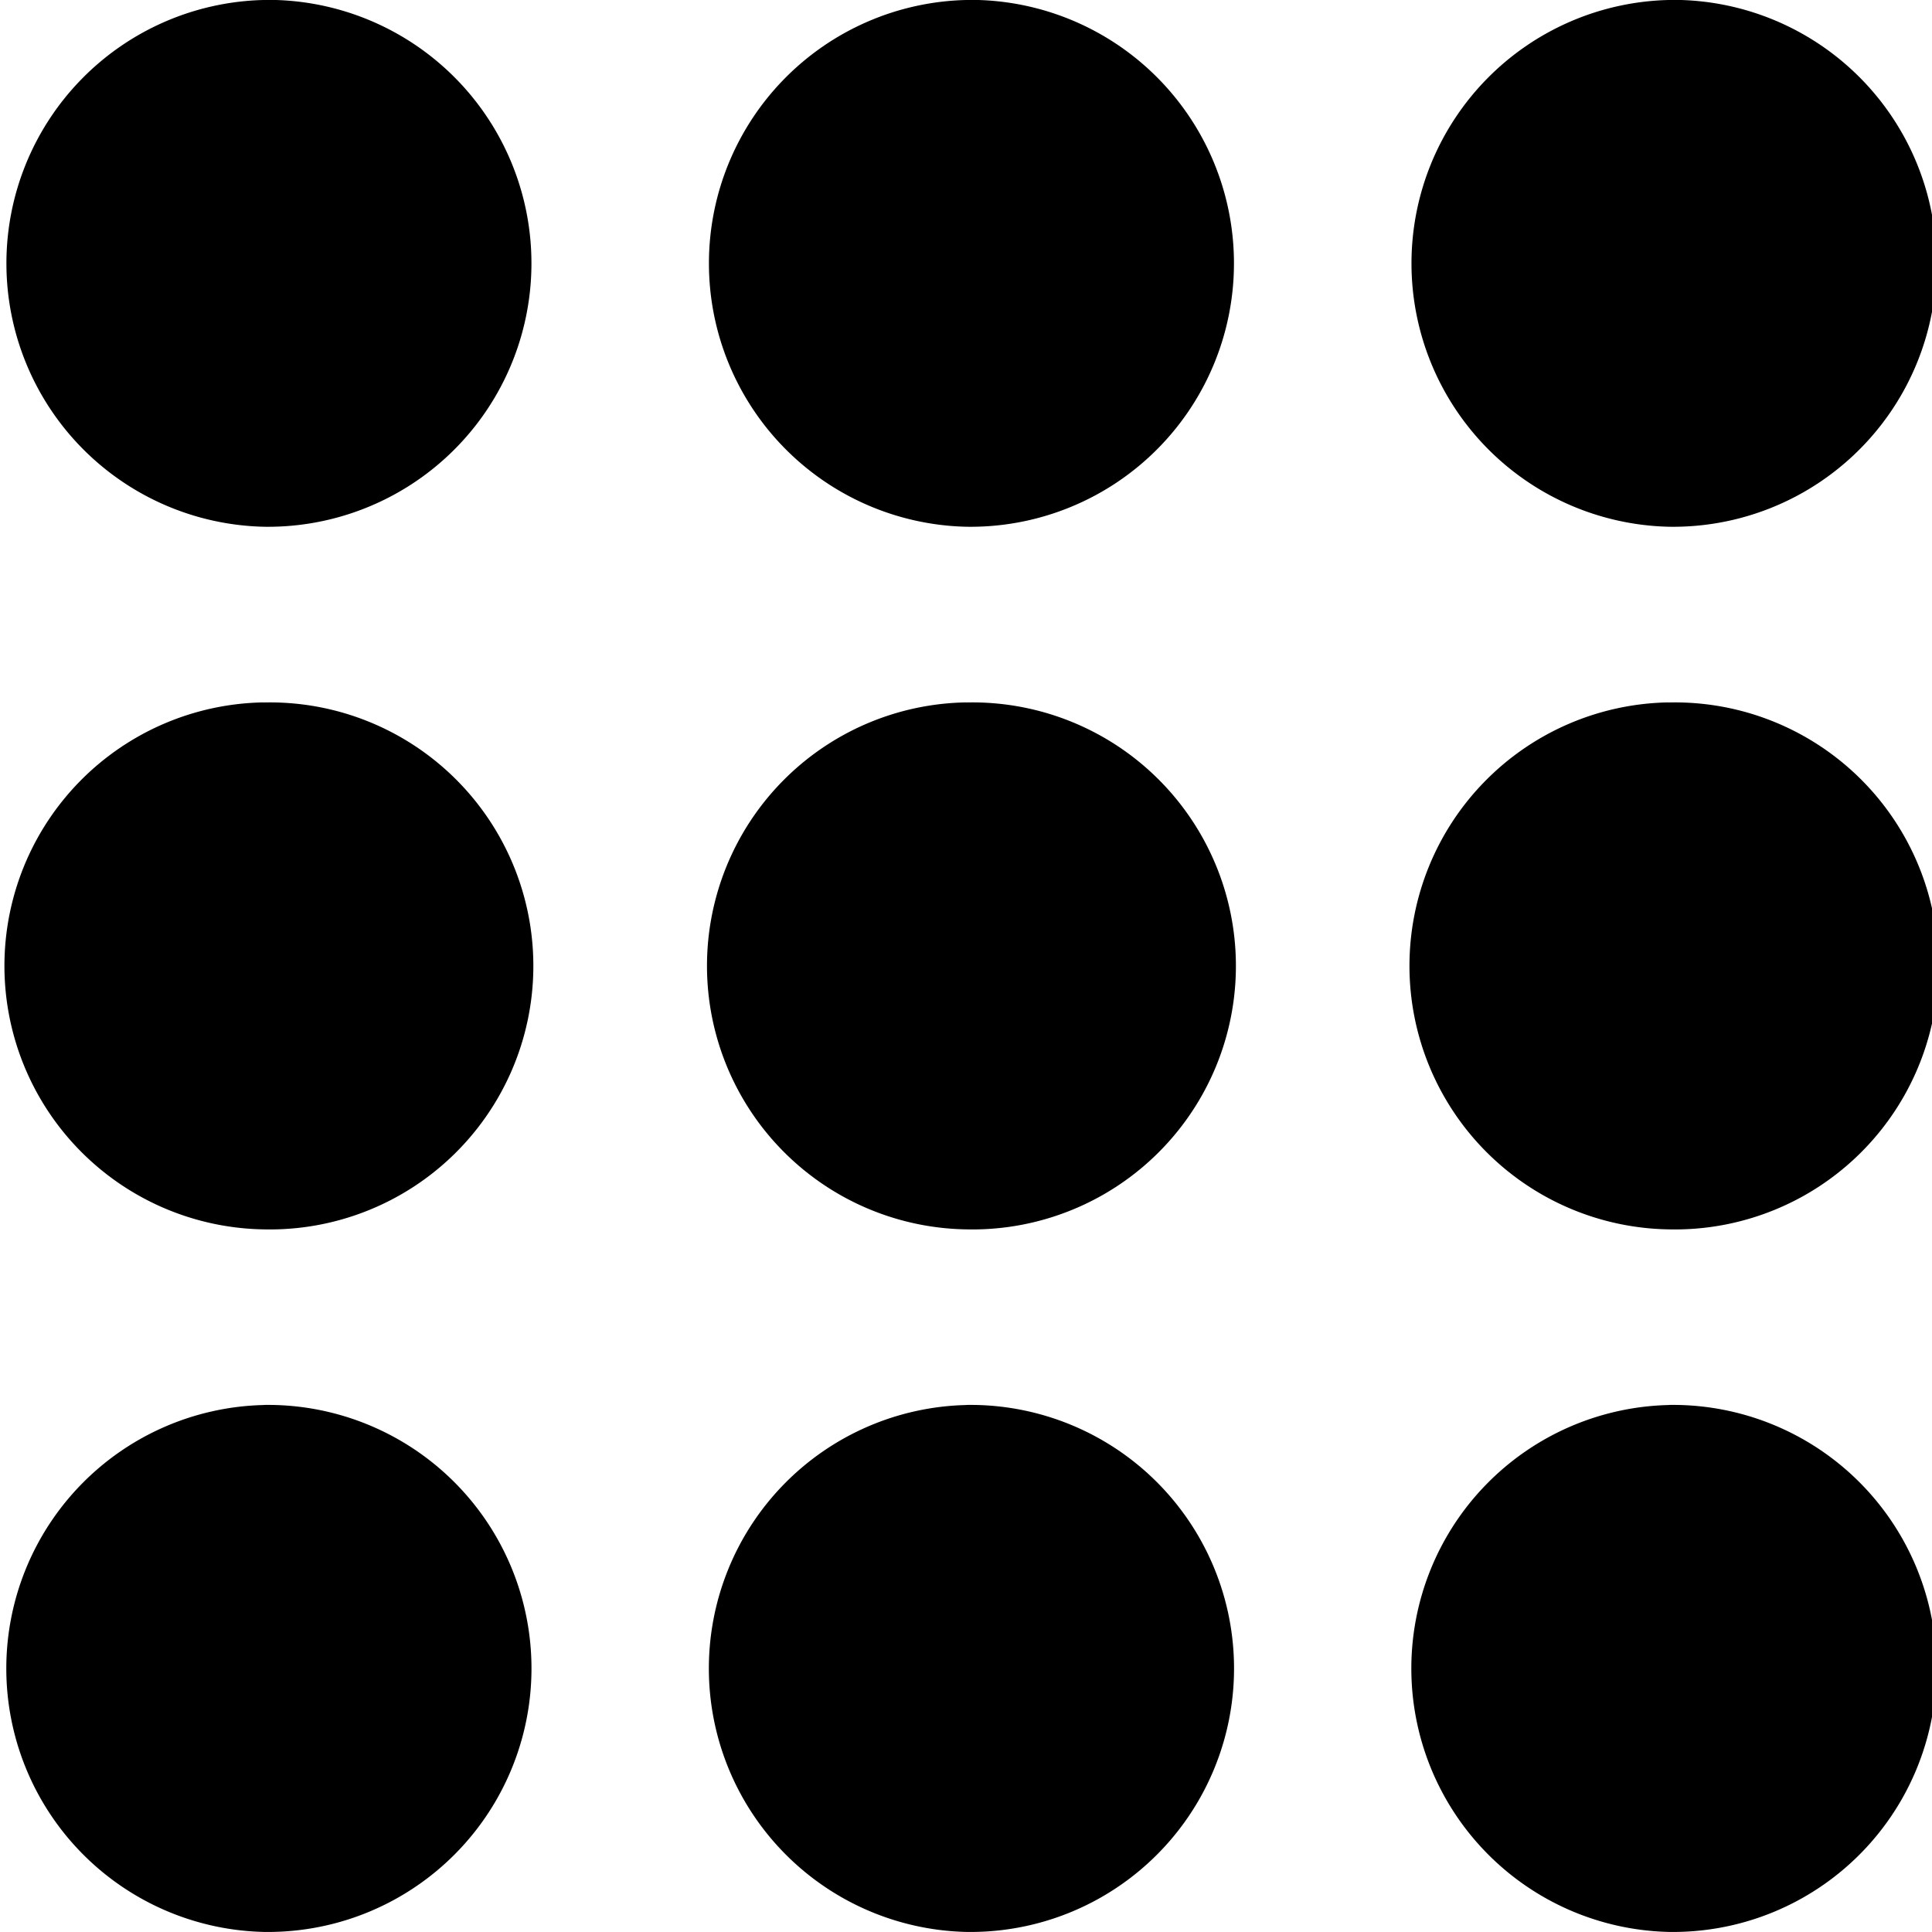 <svg  xmlns="http://www.w3.org/2000/svg" width="25" height="25" viewBox="0 0 25 25"><g><g><g><path d="M3.409-.001a3.409 3.409 0 1 1 .001 6.817A3.409 3.409 0 0 1 3.409 0z"/></g><g><path d="M12.5-.001a3.409 3.409 0 1 1 0 6.817A3.409 3.409 0 0 1 12.5 0z"/></g><g><path d="M21.59-.001a3.409 3.409 0 1 1 .002 6.817A3.409 3.409 0 0 1 21.59 0z"/></g><g><path d="M21.59 9.09a3.41 3.41 0 1 1 0 6.818 3.41 3.41 0 0 1 0-6.819z"/></g><g><path d="M12.5 9.09a3.41 3.41 0 1 1 0 6.818 3.41 3.41 0 0 1 0-6.819z"/></g><g><path d="M3.409 9.09a3.41 3.41 0 1 1 0 6.818 3.41 3.41 0 0 1 0-6.819z"/></g><g><path d="M3.409 18.18a3.41 3.41 0 1 1 0 6.819 3.41 3.41 0 0 1 0-6.818z"/></g><g><path d="M12.5 18.18a3.41 3.41 0 1 1 0 6.819 3.41 3.41 0 0 1 0-6.818z"/></g><g><path d="M21.59 18.18a3.41 3.41 0 1 1 0 6.819 3.41 3.41 0 0 1 0-6.818z"/></g></g></g></svg>